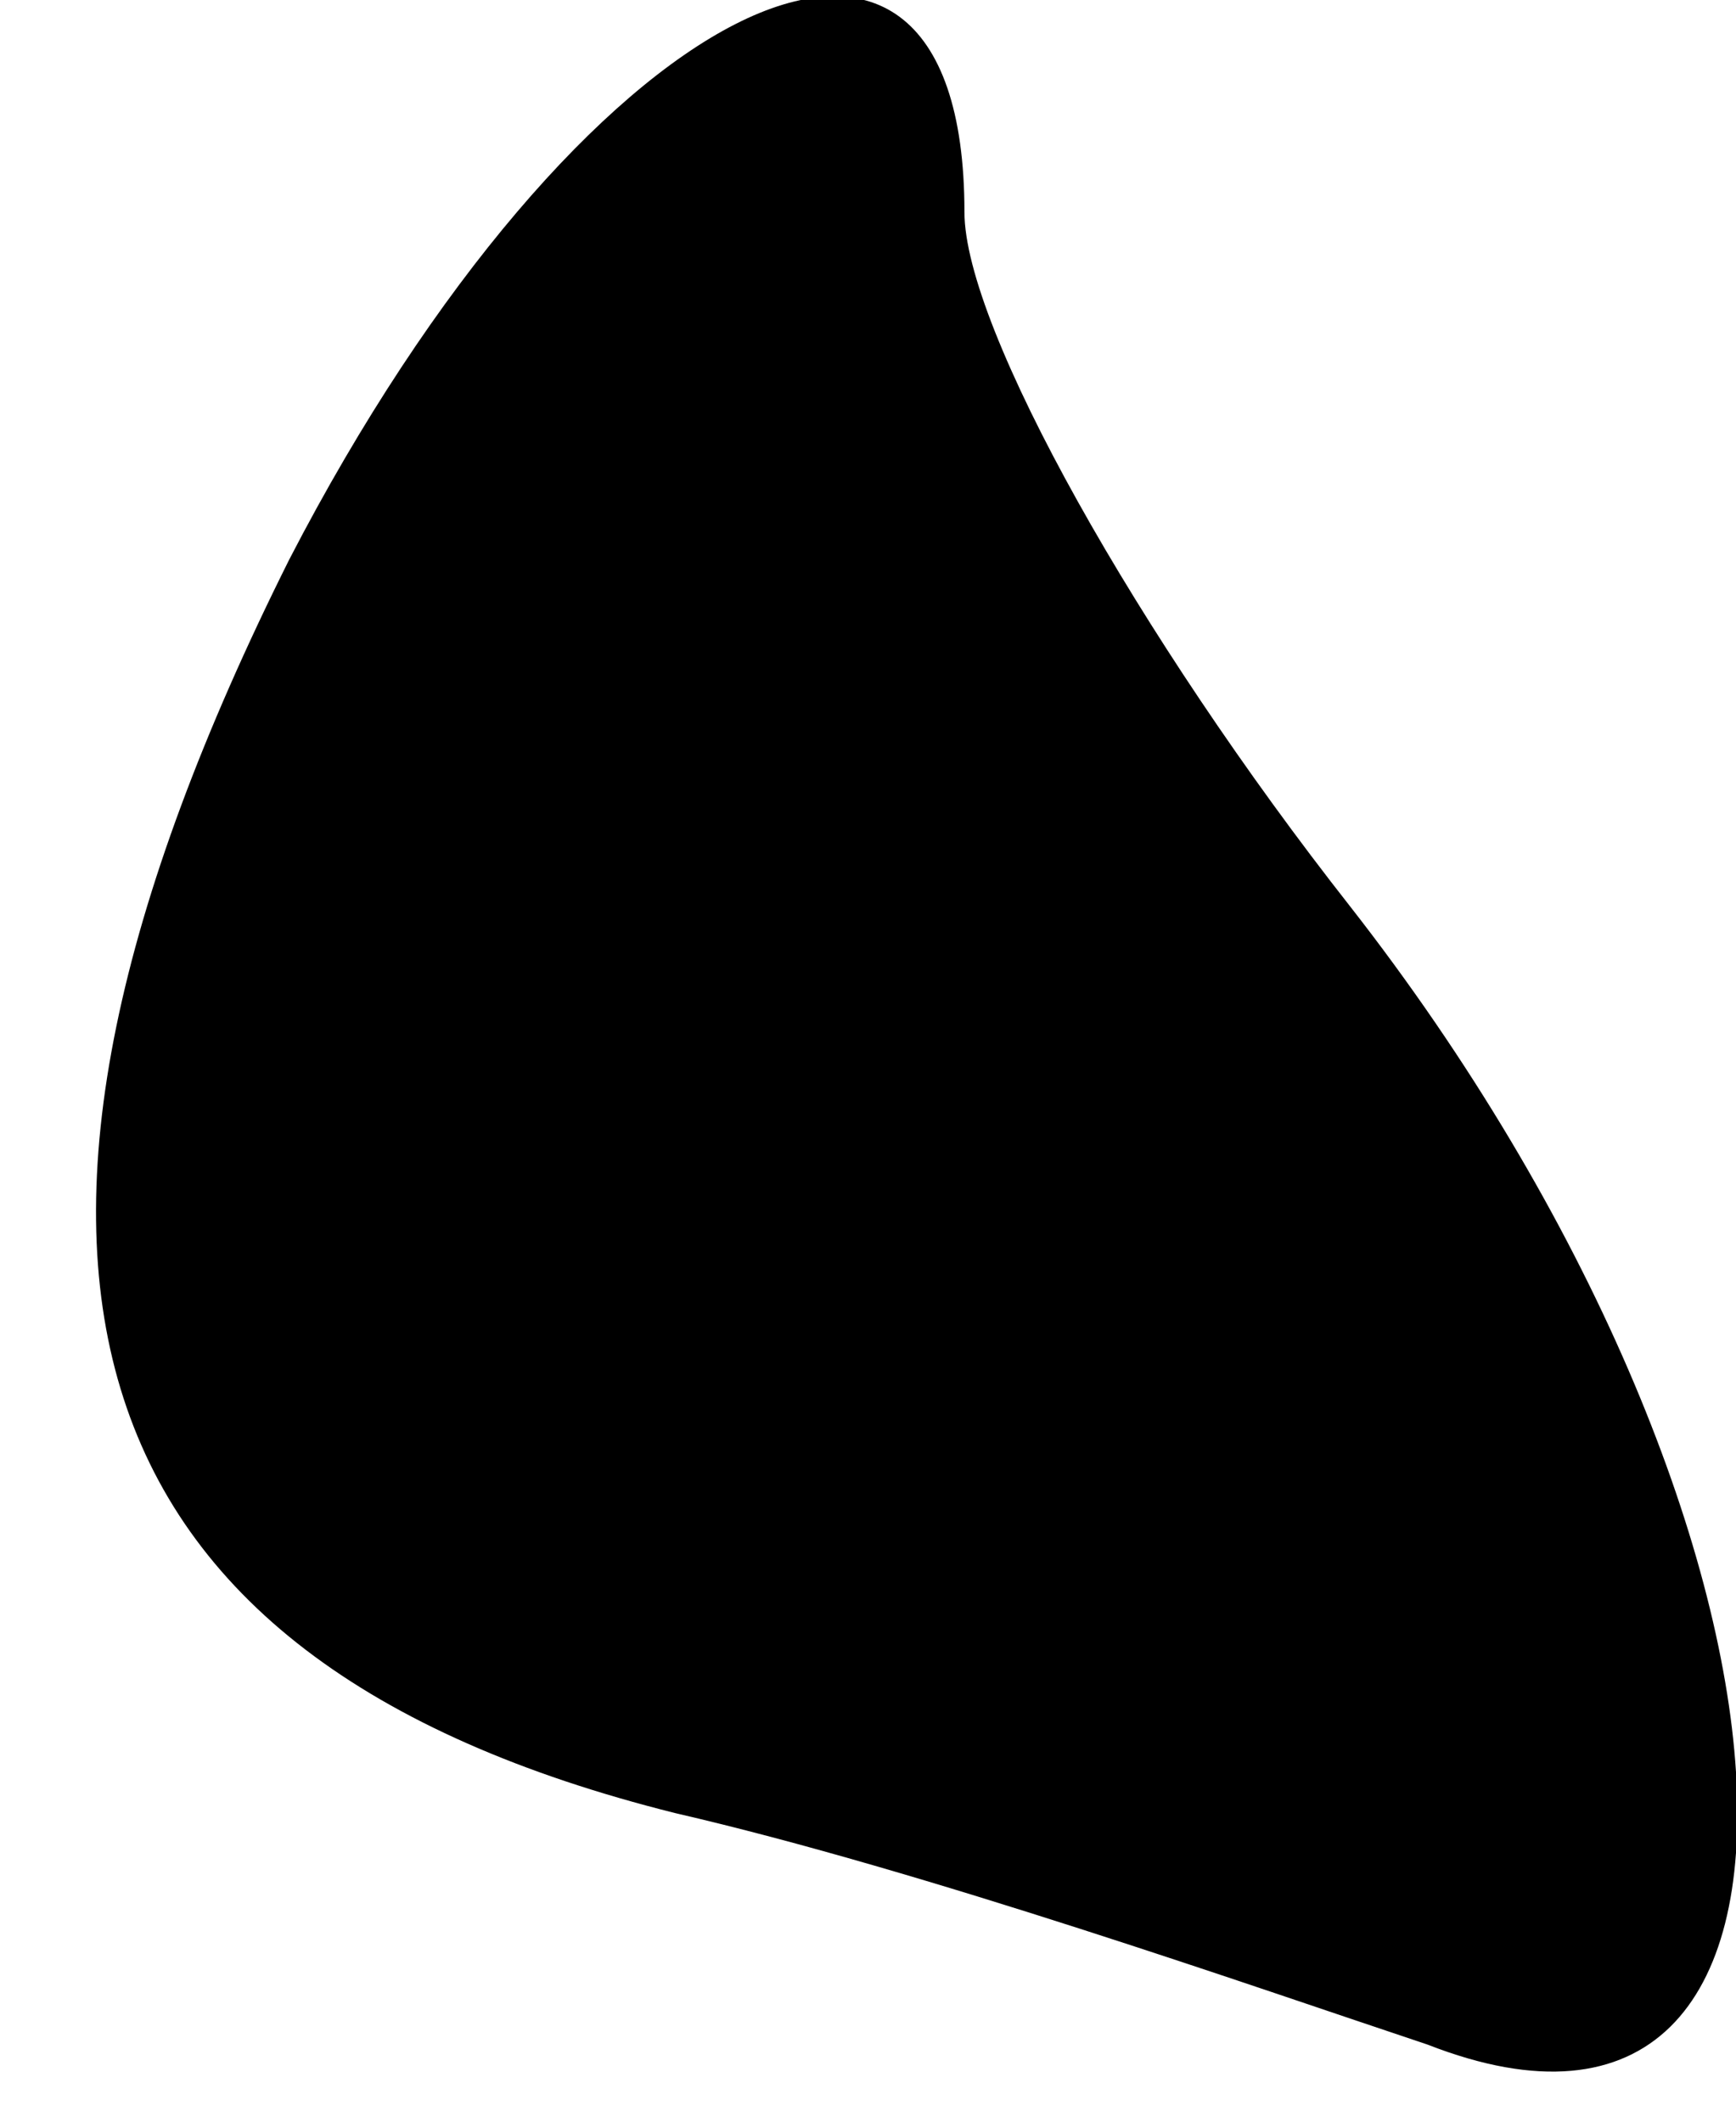 <?xml version="1.0" standalone="no"?>
<!DOCTYPE svg PUBLIC "-//W3C//DTD SVG 20010904//EN"
 "http://www.w3.org/TR/2001/REC-SVG-20010904/DTD/svg10.dtd">
<svg version="1.0" xmlns="http://www.w3.org/2000/svg"
 width="9pt" height="11pt" viewBox="0 0 9 11"
 preserveAspectRatio="xMidYMid meet">
<g transform="translate(0,11) scale(0.1,-0.1)"
fill="#000000" stroke="none">
<path fill="#000000" stroke="none" d="M15 81 c-18 -36 -12 -57 20 -65 13 -3
30 -9 39 -12 23 -9 21 27 -4 59 -11 14 -20 30 -20 36 0 21 -20 11 -35 -18z"/>
</g>
</svg>
